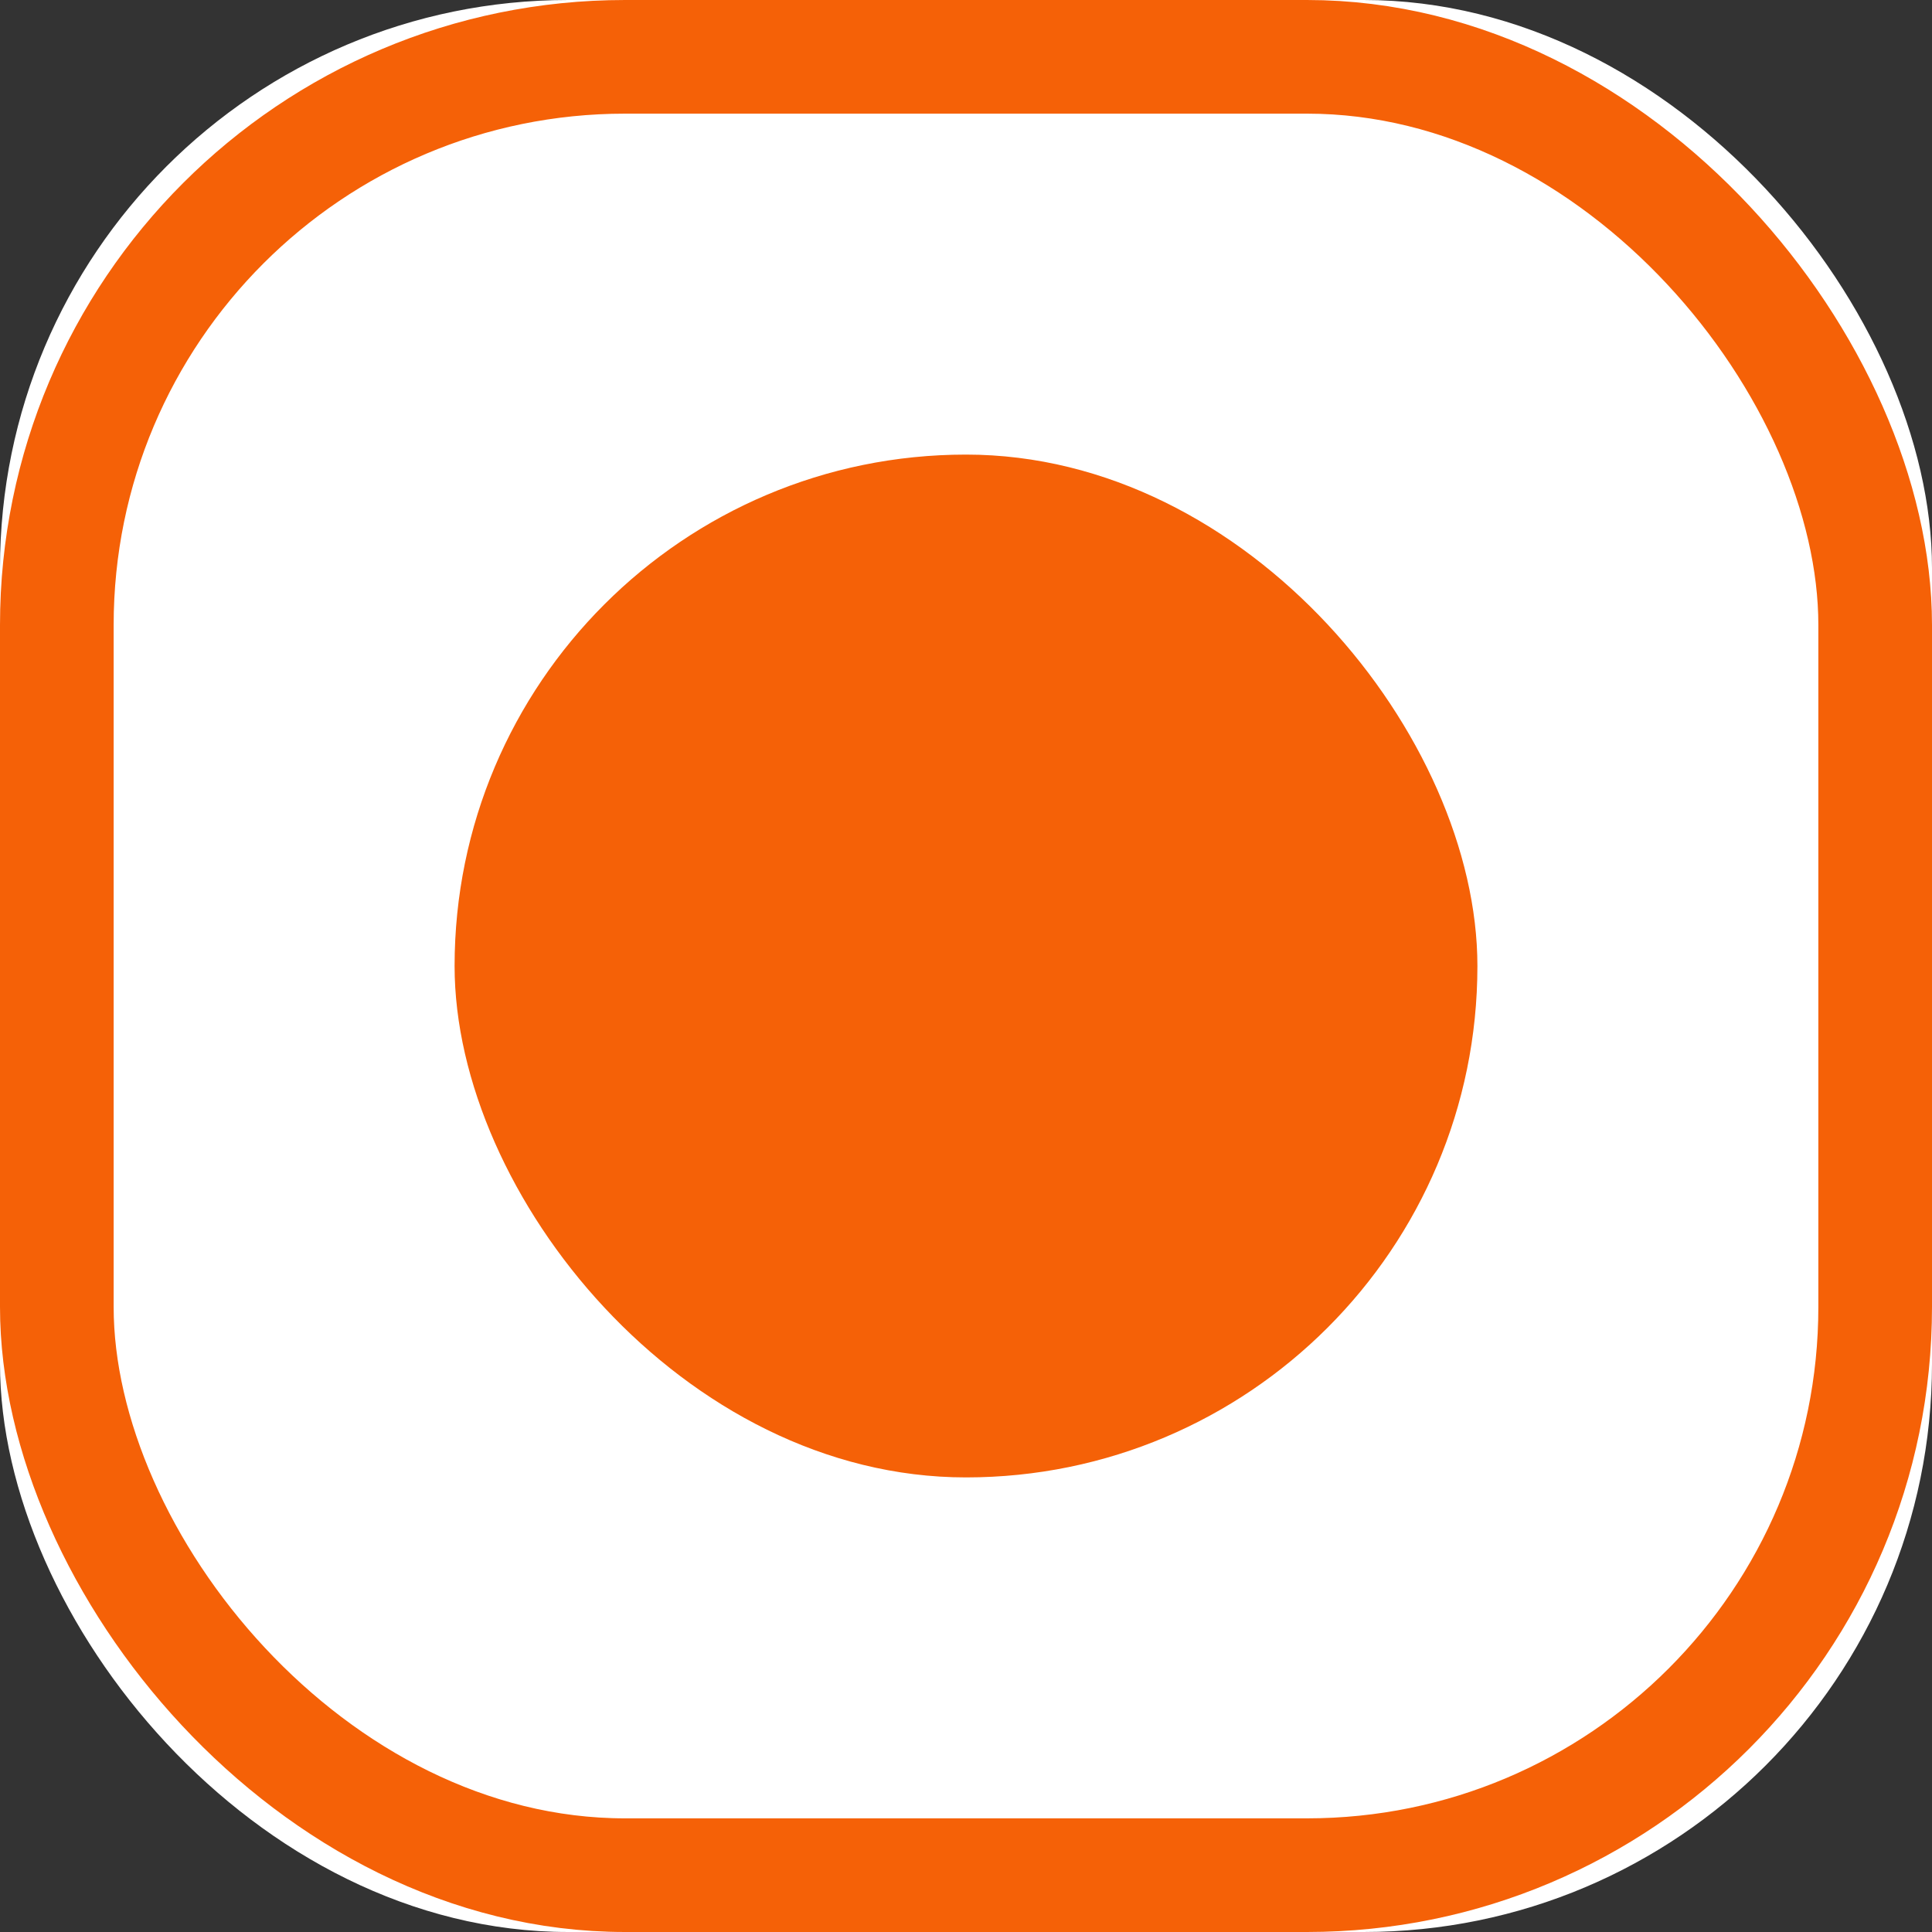 <?xml version="1.0" encoding="UTF-8"?>
<svg width="17px" height="17px" viewBox="0 0 17 17" version="1.1" xmlns="http://www.w3.org/2000/svg" xmlns:xlink="http://www.w3.org/1999/xlink">
    <rect x="0" y="0" width="17" height="17" fill="#333333" stroke="none"/>
    <!-- Generator: sketchtool 46 (44423) - http://www.bohemiancoding.com/sketch -->
    <title>A4F1B79E-0595-4FBB-8AD9-C0524B443EC8</title>
    <desc>Created with sketchtool.</desc>
    <defs>
        <rect id="path-1" x="0" y="0" width="17" height="17" rx="5"></rect>
    </defs>
    <g id="Page-1" stroke="none" stroke-width="1" fill="none" fill-rule="evenodd">
        <g id="Regist" transform="translate(-890, -776)">
            <g id="Group-6" transform="translate(890, 776)">
                <g id="Rectangle-21-Copy-9">
                    <use fill="#FFFFFF" fill-rule="evenodd" xlink:href="#path-1"></use>
                    <rect stroke="#F56107" stroke-width="1" x="0.5" y="0.5" width="16" height="16" rx="5"></rect>
                </g>
                <rect id="Rectangle-21-Copy-4" fill="#F56107" x="4" y="4" width="9" height="9" rx="4.5"></rect>
            </g>
        </g>
    </g>
</svg>
